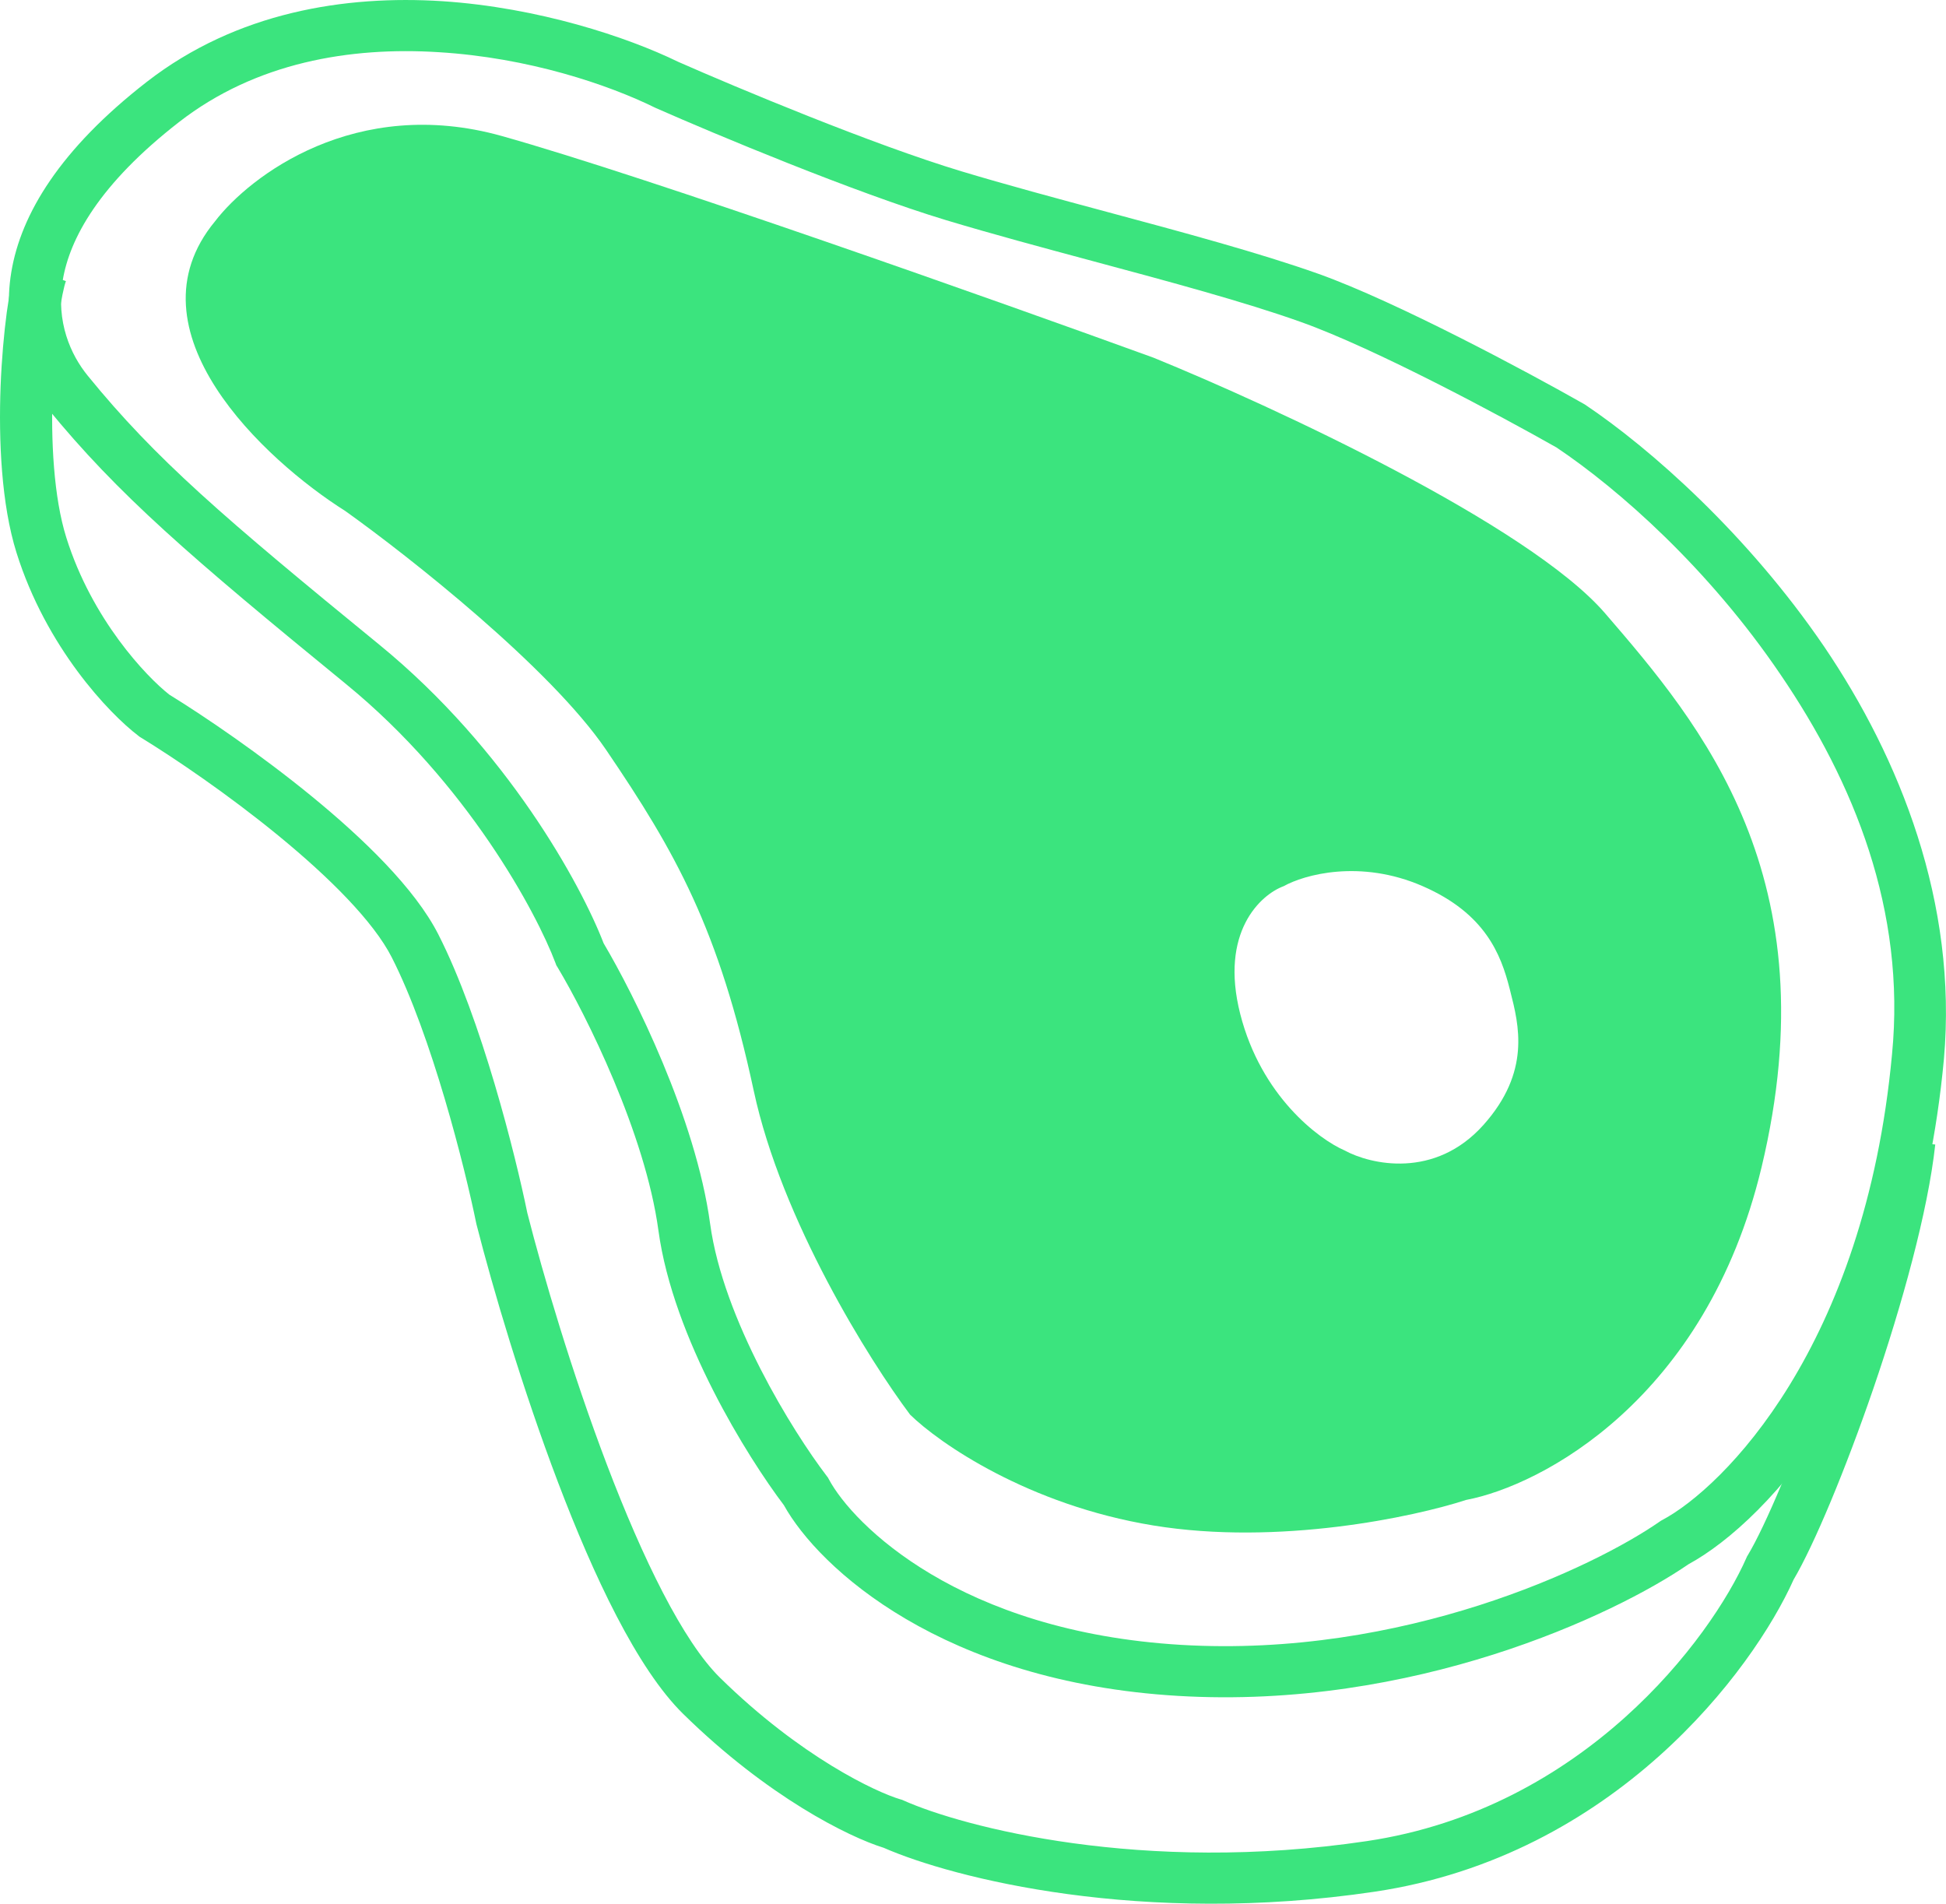 <svg width="46" height="45" viewBox="0 0 46 45" version="1.1" xmlns="http://www.w3.org/2000/svg" xmlns:xlink="http://www.w3.org/1999/xlink">
<title>Group</title>
<desc>Created using Figma</desc>
<g id="Canvas" transform="translate(-1389 22)">
<g id="Group">
<g id="Subtract">
<use xlink:href="#path0_fill" transform="translate(1393.39 -19.05)" fill="#3BE47E"/>
</g>
<g id="Vector (Stroke)">
<use xlink:href="#path1_fill" transform="translate(1389.21 -22)" fill="#3BE47E"/>
</g>
<g id="Vector 2 (Stroke)">
<use xlink:href="#path2_fill" transform="translate(1389 -15.768)" fill="#3BE47E"/>
</g>
</g>
</g>
<defs>
<path id="path0_fill" fill-rule="evenodd" d="M 0.694 2.28C 1.516 1.206 4.021 -0.702 7.471 0.265C 10.921 1.233 19.177 4.161 22.874 5.504C 25.68 6.646 31.746 9.454 33.553 11.549C 35.812 14.168 38.892 17.795 37.249 24.646C 35.935 30.127 32.047 32.169 30.267 32.505C 29.035 32.907 25.831 33.593 22.874 33.109C 19.916 32.625 17.808 31.161 17.123 30.489C 16.165 29.213 14.084 25.895 13.427 22.833C 12.605 19.004 11.579 17.191 9.936 14.773C 8.621 12.839 5.281 10.206 3.775 9.131C 1.858 7.922 -1.442 4.859 0.694 2.28ZM 25.954 17.997C 25.407 18.198 24.435 19.085 24.927 21.019C 25.42 22.954 26.776 23.975 27.392 24.243C 28.008 24.579 29.528 24.928 30.678 23.639C 31.798 22.383 31.515 21.28 31.31 20.479L 31.294 20.415C 31.088 19.609 30.719 18.642 29.24 17.997C 27.762 17.352 26.433 17.728 25.954 17.997Z"/>
<path id="path1_fill" fill-rule="evenodd" d="M 10.165 1.234C 8.065 1.101 5.838 1.475 4.025 2.883C 2.129 4.356 1.436 5.644 1.273 6.626C 1.111 7.605 1.458 8.384 1.865 8.882L 1.388 9.257L 1.865 8.882C 3.472 10.857 5.07 12.226 8.761 15.243C 11.778 17.71 13.526 20.913 14.059 22.298C 14.768 23.493 16.235 26.421 16.576 28.926C 16.883 31.188 18.53 33.839 19.333 34.89L 19.362 34.928L 19.385 34.971C 19.957 36.037 22.473 38.569 27.708 38.881C 32.959 39.193 37.465 37.05 39.021 35.968L 39.051 35.947L 39.083 35.93C 40.513 35.17 43.871 31.851 44.514 24.922C 44.846 21.516 43.609 18.487 41.883 15.952C 40.178 13.434 38.056 11.565 36.584 10.578C 35.279 9.838 32.296 8.236 30.541 7.611C 29.21 7.136 27.431 6.658 25.641 6.177C 24.439 5.854 23.231 5.529 22.15 5.203C 19.984 4.548 16.676 3.164 15.301 2.557L 15.29 2.552L 15.279 2.547C 14.153 1.993 12.278 1.363 10.165 1.234ZM 15.818 1.46C 14.614 0.873 12.511 0.177 10.244 0.028C 7.956 -0.118 5.39 0.281 3.26 1.935C 1.214 3.525 0.285 5.057 0.057 6.433C -0.171 7.812 0.323 8.927 0.903 9.637C 2.582 11.693 4.27 13.145 7.972 16.172C 10.831 18.51 12.473 21.571 12.922 22.767L 12.941 22.818L 12.97 22.865C 13.641 23.984 15.042 26.789 15.354 29.086C 15.7 31.632 17.467 34.453 18.319 35.578C 19.15 37.074 22.08 39.757 27.634 40.087C 33.194 40.418 37.949 38.182 39.703 36.975C 41.569 35.962 45.072 32.244 45.741 25.031C 46.066 21.344 44.701 17.926 42.908 15.282C 41.102 12.632 38.799 10.598 37.26 9.566L 37.241 9.554L 37.221 9.543C 35.914 8.8 32.812 7.137 30.962 6.475C 29.582 5.984 27.763 5.494 25.955 5.008C 24.759 4.687 23.568 4.366 22.512 4.048C 20.413 3.415 17.188 2.064 15.818 1.46Z"/>
<path id="path2_fill" fill-rule="evenodd" d="M 0.16 1.152C 0.225 0.674 0.307 0.252 0.4 0L 1.558 0.413C 1.514 0.531 1.446 0.837 1.382 1.31C 1.319 1.773 1.269 2.331 1.246 2.944C 1.198 4.182 1.27 5.528 1.568 6.477C 2.173 8.407 3.457 9.761 4.004 10.189C 4.839 10.703 6.151 11.595 7.371 12.593C 8.586 13.588 9.806 14.765 10.361 15.854C 11.382 17.858 12.187 21.08 12.465 22.44C 12.839 23.907 13.516 26.205 14.345 28.386C 15.191 30.609 16.145 32.568 17.023 33.429C 18.934 35.304 20.711 36.131 21.282 36.3L 21.322 36.311L 21.36 36.328C 22.758 36.952 27.005 38.077 32.308 37.288C 37.447 36.524 40.443 32.494 41.282 30.593L 41.297 30.559L 41.317 30.526C 41.726 29.846 42.449 28.145 43.117 26.198C 43.78 24.263 44.363 22.179 44.52 20.696L 45.746 20.822C 45.574 22.402 44.959 24.616 44.285 26.584C 43.623 28.512 42.878 30.295 42.397 31.108C 41.437 33.251 38.166 37.64 32.492 38.484C 26.994 39.301 22.532 38.166 20.887 37.445C 20.065 37.191 18.148 36.243 16.151 34.283C 15.057 33.21 14.026 31.004 13.191 28.808C 12.343 26.577 11.645 24.207 11.266 22.719L 11.262 22.705L 11.259 22.691C 10.987 21.355 10.206 18.253 9.259 16.395C 8.828 15.55 7.789 14.511 6.581 13.521C 5.391 12.546 4.132 11.693 3.322 11.197L 3.295 11.18L 3.271 11.161C 2.571 10.628 1.09 9.065 0.39 6.832C 0.031 5.686 -0.034 4.176 0.014 2.899C 0.039 2.255 0.095 1.64 0.16 1.152Z"/>
</defs>
</svg>
